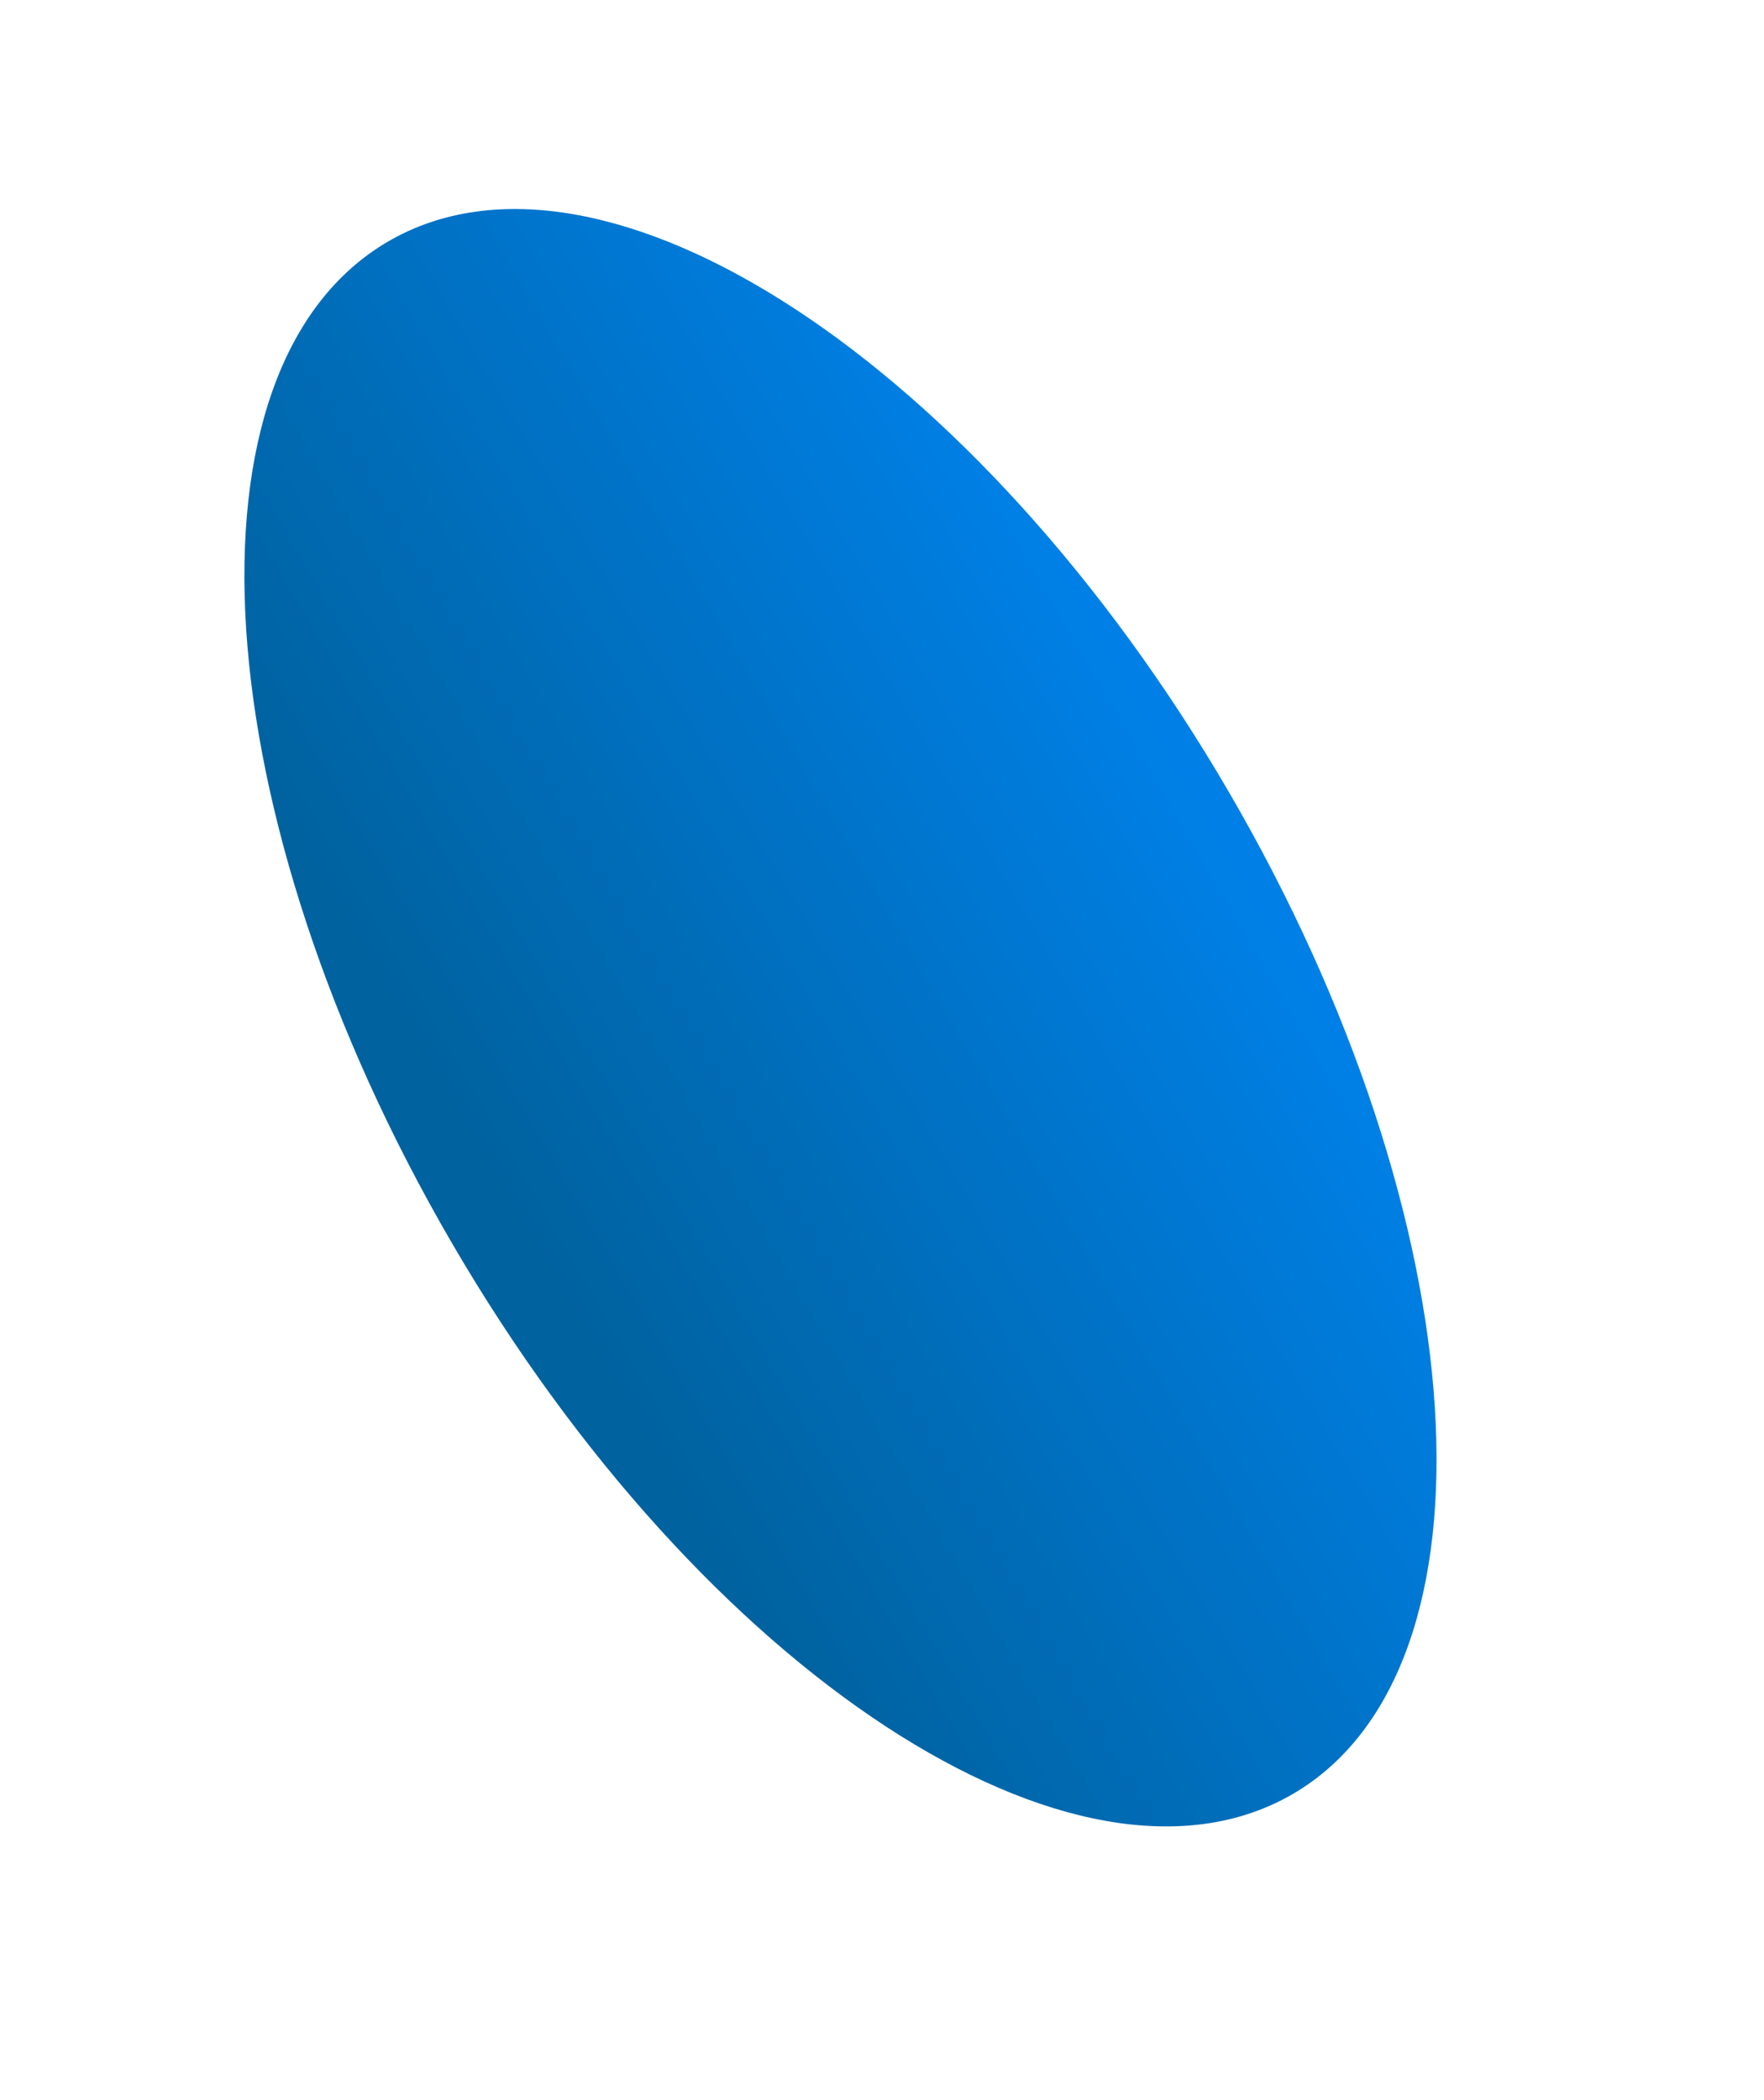 <svg width="21" height="25" viewBox="0 0 21 25" fill="none" xmlns="http://www.w3.org/2000/svg">
<path d="M15.392 21.355C17.943 19.867 17.6 14.525 14.626 9.422C11.651 4.319 7.171 1.388 4.62 2.875C2.068 4.363 2.411 9.705 5.386 14.808C8.36 19.911 12.84 22.842 15.392 21.355Z" fill="url(#paint0_linear)"/>
<defs>
<linearGradient id="paint0_linear" x1="6.073" y1="14.408" x2="14.519" y2="9.484" gradientUnits="userSpaceOnUse">
<stop stop-color="#00629F"/>
<stop offset="0.992" stop-color="#0080E7"/>
</linearGradient>
</defs>
</svg>
